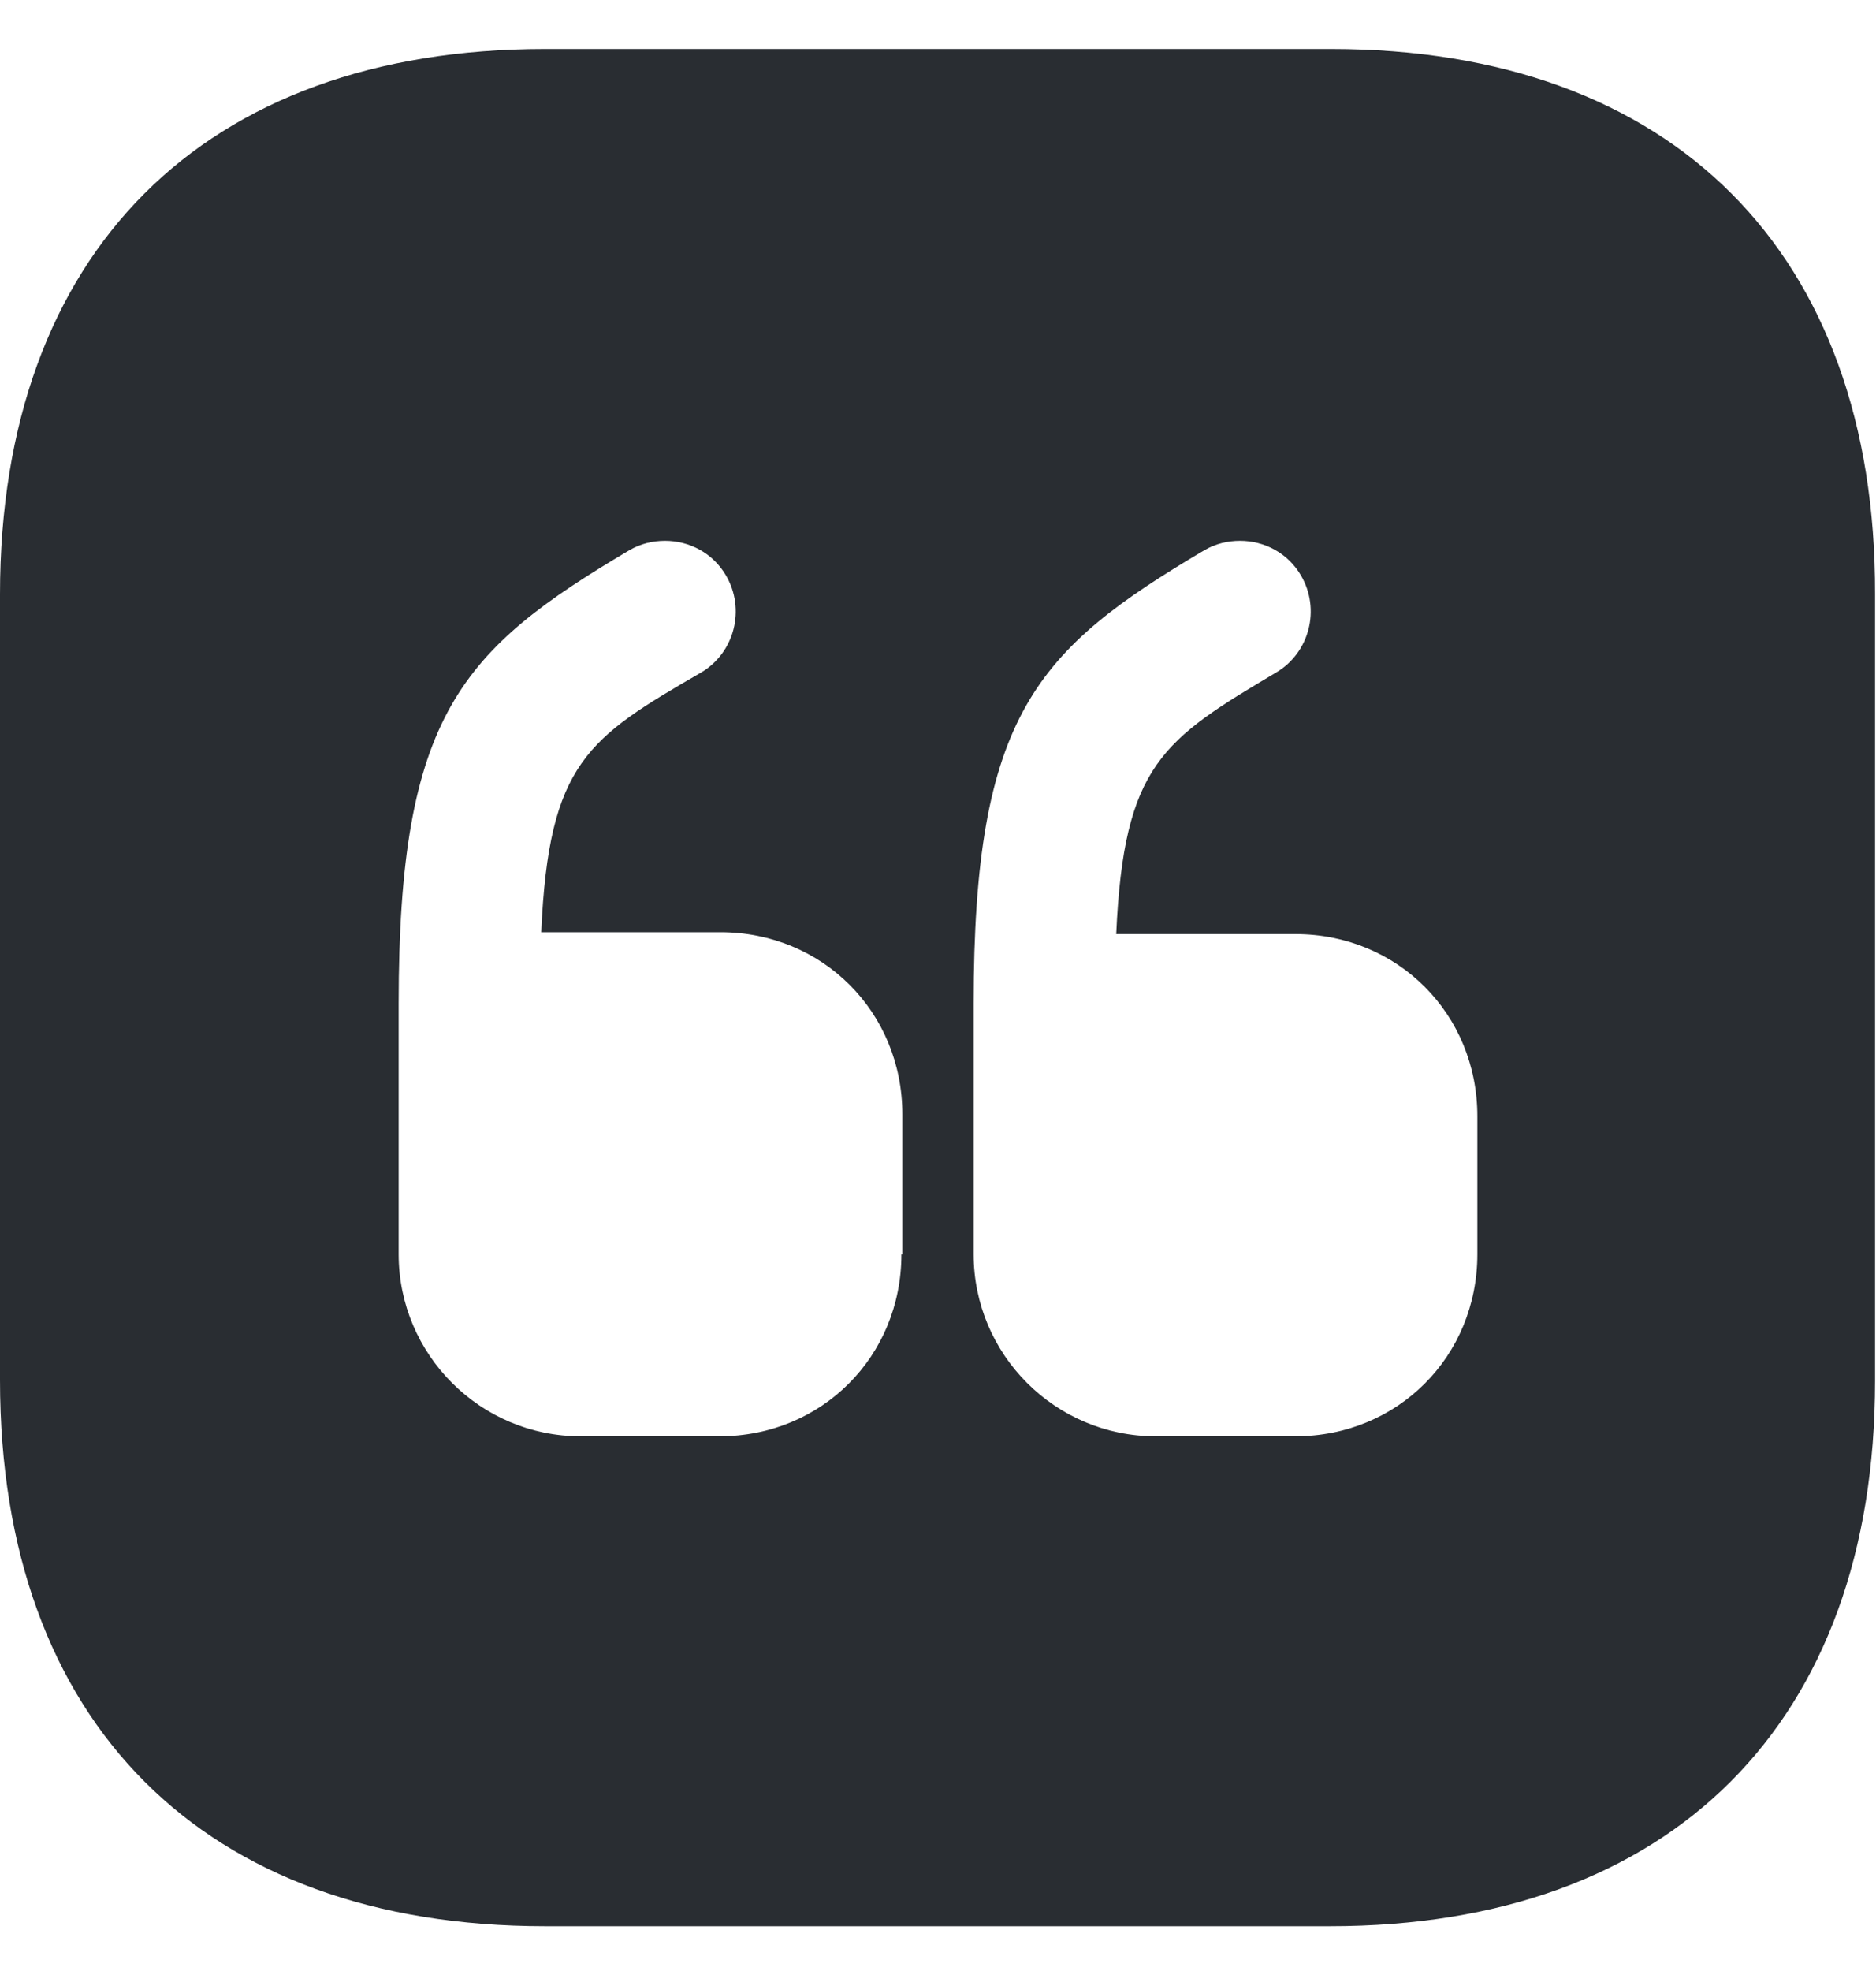 <svg width="20" height="21" viewBox="0 0 20 21" fill="none" xmlns="http://www.w3.org/2000/svg">
<path d="M14.19 0.522H5.81C2.17 0.522 0 2.692 0 6.332V14.703C0 18.352 2.17 20.523 5.81 20.523H14.18C17.82 20.523 19.99 18.352 19.99 14.713V6.332C20 2.692 17.83 0.522 14.19 0.522ZM9.61 13.363C9.61 14.453 8.76 15.303 7.67 15.303H6.19C5.12 15.303 4.25 14.432 4.25 13.363V10.693C4.25 7.612 4.92 6.922 6.71 5.862C6.83 5.792 6.96 5.762 7.09 5.762C7.35 5.762 7.6 5.892 7.74 6.132C7.95 6.492 7.83 6.952 7.48 7.162C6.27 7.862 5.85 8.122 5.77 9.932H7.68C8.77 9.932 9.62 10.783 9.62 11.873V13.363H9.61ZM15.75 13.363C15.75 14.453 14.9 15.303 13.81 15.303H12.32C11.25 15.303 10.38 14.432 10.38 13.363V10.693C10.38 7.612 11.05 6.922 12.84 5.862C12.96 5.792 13.09 5.762 13.22 5.762C13.48 5.762 13.73 5.892 13.87 6.132C14.08 6.492 13.96 6.952 13.61 7.162C12.4 7.882 11.98 8.142 11.9 9.952H13.81C14.9 9.952 15.75 10.803 15.75 11.893V13.363Z" fill="#292D32"/>
</svg>
